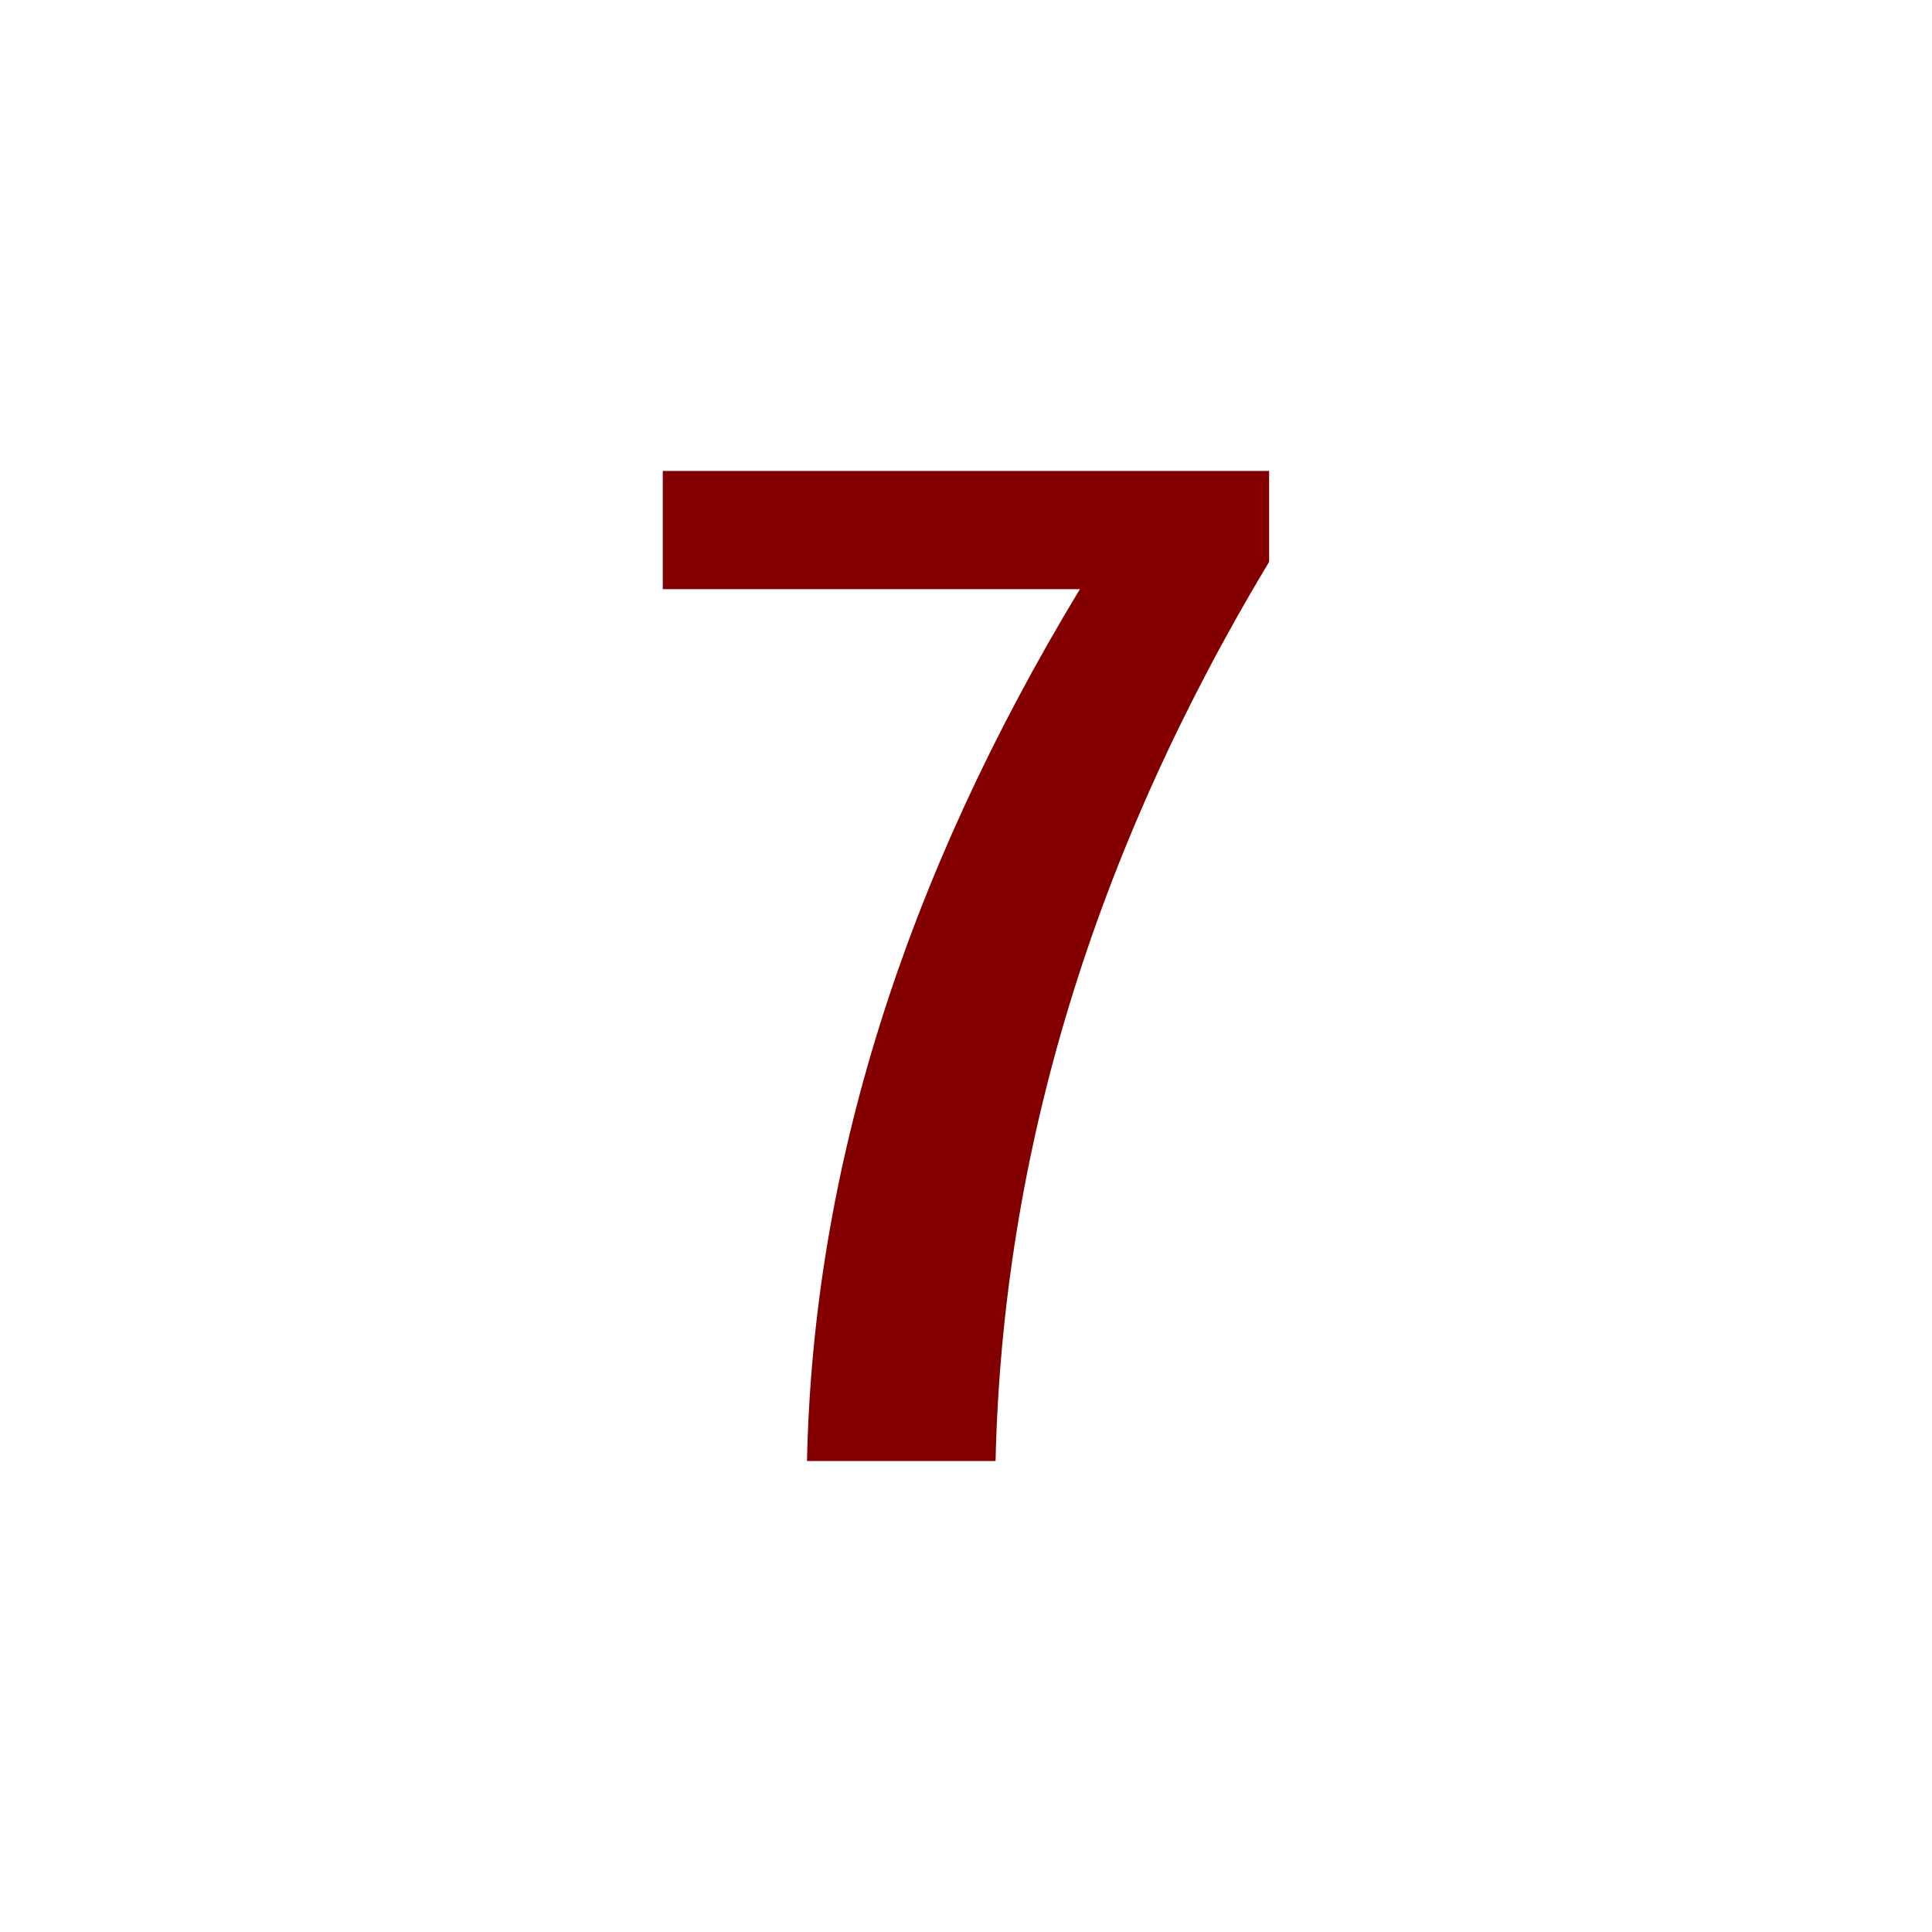 <?xml version="1.0" encoding="UTF-8"?>
<svg xmlns="http://www.w3.org/2000/svg" xmlns:xlink="http://www.w3.org/1999/xlink" contentScriptType="text/ecmascript" width="20" baseProfile="tiny" zoomAndPan="magnify" contentStyleType="text/css" viewBox="0 0 20 20" height="20" preserveAspectRatio="xMidYMid meet" version="1.0">
    <path fill="#840000" d="M 13.138 4.875 L 13.138 5.816 C 11.324 8.832 10.379 11.934 10.306 15.124 L 8.354 15.124 C 8.417 12.113 9.36 9.104 11.179 6.099 L 6.861 6.099 L 6.861 4.875 L 13.138 4.875 z "/>
</svg>
